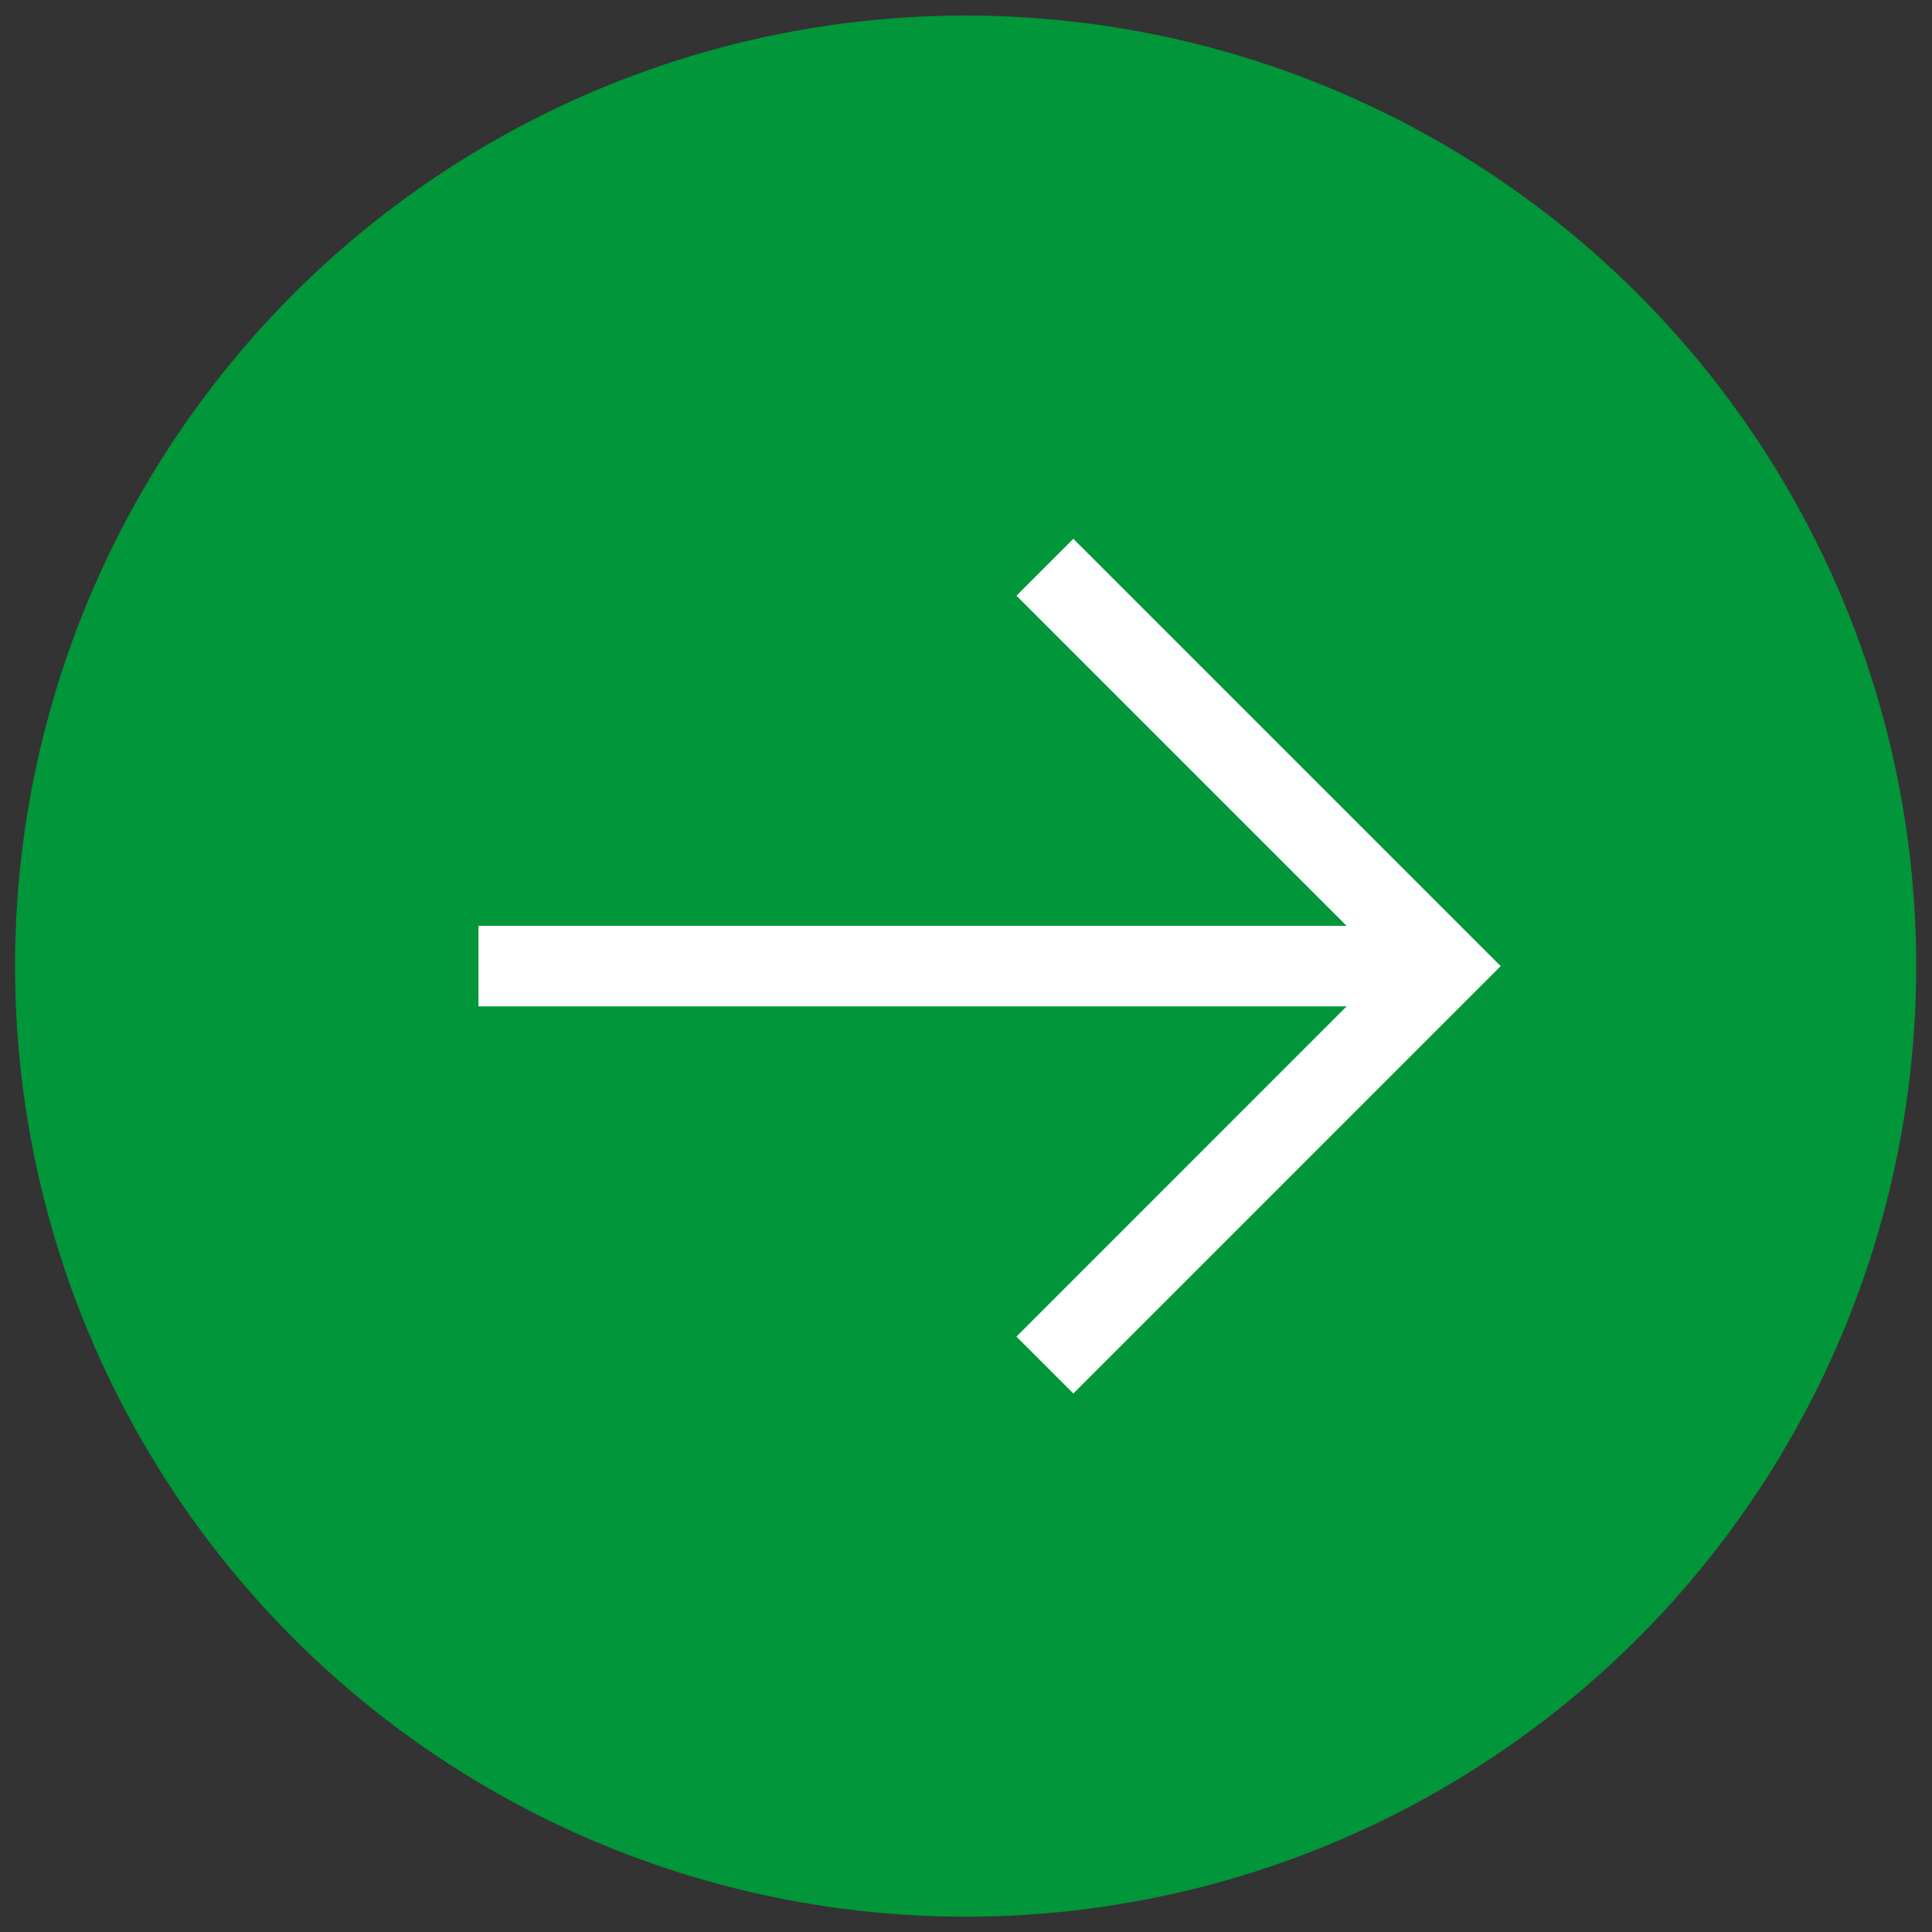 <?xml version="1.0" encoding="UTF-8"?>
<svg viewBox="0 0 48 48" version="1.1" xmlns="http://www.w3.org/2000/svg" xmlns:xlink="http://www.w3.org/1999/xlink">
    <rect x="0" y="0" width="48" height="48" fill="#333333" stroke="none"/>
    <!-- Generator: Sketch 47.1 (45422) - http://www.bohemiancoding.com/sketch -->
    <title>greenarrow</title>
    <desc>Created with Sketch.</desc>
    <defs></defs>
    <g id="Symbols" stroke="none" stroke-width="1" fill="none" fill-rule="evenodd">
        <g id="Location" transform="translate(-355, -22)">
            <g id="greenarrow" transform="translate(354, 21)">
                <g id="Group" transform="translate(0.98, 0.98)">
                    <circle id="Oval" fill="#009639" cx="24.011" cy="24.023" r="23.617"></circle>
                    <polyline id="Shape" stroke="#FFFFFF" stroke-width="2" points="25.98 14.113 35.89 24.023 25.98 33.934"></polyline>
                    <path d="M11.908,24.023 L35.89,24.023" id="Shape" stroke="#FFFFFF" stroke-width="2"></path>
                </g>
                <rect id="Rectangle-path" x="-2.54657406e-15" y="4.56926164e-15" width="50" height="50"></rect>
            </g>
        </g>
    </g>
</svg>